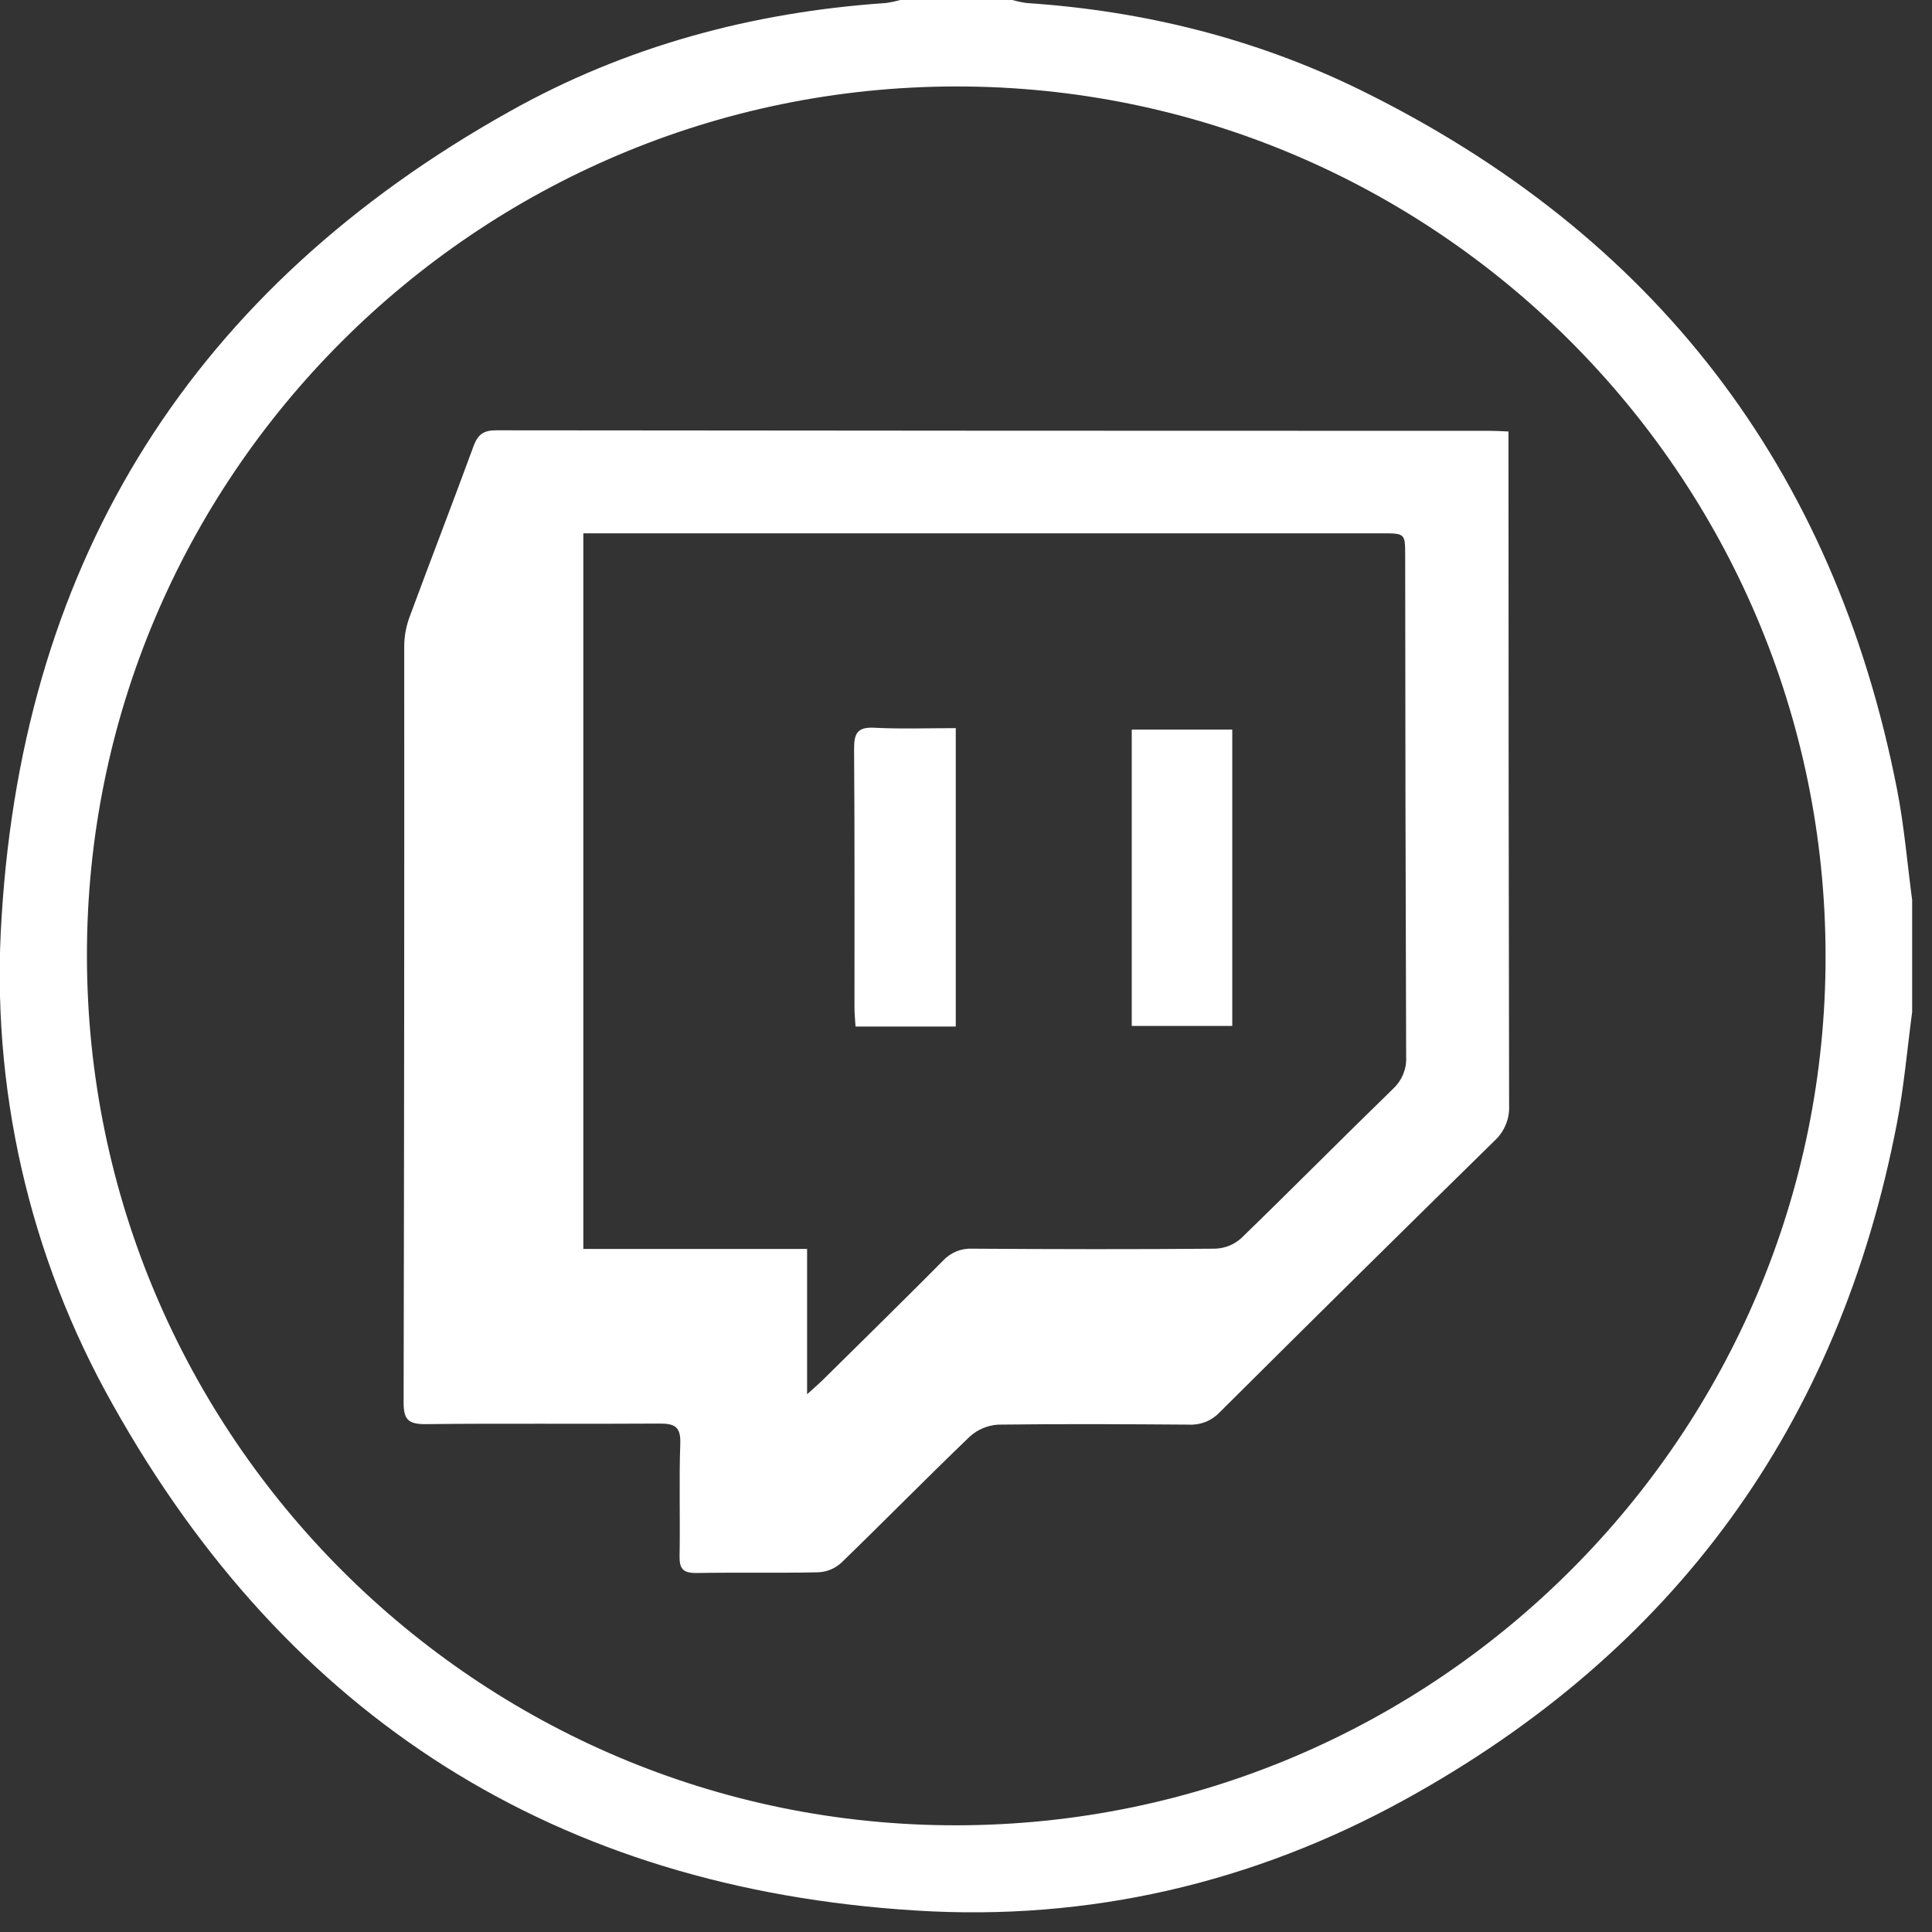 <svg width="44" height="44" viewBox="0 0 44 44" fill="none" xmlns="http://www.w3.org/2000/svg">
<rect x="0" y="0" width="44" height="44" fill="#333333" stroke="none"/>
<g clip-path="url(#clip0_63:246)">
<path d="M43.548 23.048C43.436 23.887 43.364 24.733 43.205 25.563C41.882 32.459 38.143 37.601 31.988 40.989C28.535 42.888 24.789 43.758 20.861 43.511C12.69 43.006 6.564 39.128 2.568 31.988C0.659 28.606 -0.22 24.74 0.038 20.866C0.544 12.676 4.436 6.553 11.592 2.546C14.245 1.054 17.129 0.277 20.172 0.069C20.283 0.054 20.393 0.031 20.5 0H23.056C23.164 0.031 23.273 0.054 23.384 0.069C26.041 0.246 28.591 0.878 30.977 2.047C37.674 5.338 41.77 10.647 43.205 17.983C43.367 18.812 43.436 19.659 43.548 20.497V23.048ZM21.787 41.57C32.708 41.557 41.594 32.669 41.576 21.759C41.563 10.838 32.675 1.957 21.769 1.969C10.848 1.982 1.962 10.87 1.98 21.78C1.991 32.702 10.88 41.583 21.787 41.57Z" fill="white"/>
<path d="M34.355 9.827V10.344C34.355 15.286 34.359 20.228 34.369 25.17C34.377 25.319 34.352 25.469 34.295 25.608C34.239 25.747 34.153 25.872 34.043 25.974C31.947 28.029 29.858 30.092 27.779 32.163C27.689 32.258 27.58 32.333 27.459 32.382C27.337 32.43 27.207 32.452 27.076 32.445C25.629 32.434 24.181 32.427 22.734 32.445C22.492 32.459 22.263 32.556 22.084 32.719C21.097 33.666 20.139 34.643 19.156 35.595C19.014 35.723 18.832 35.798 18.641 35.808C17.712 35.828 16.781 35.808 15.852 35.824C15.541 35.824 15.472 35.717 15.477 35.43C15.493 34.578 15.463 33.726 15.493 32.88C15.507 32.493 15.366 32.418 15.017 32.421C13.237 32.434 11.457 32.413 9.678 32.434C9.286 32.434 9.192 32.315 9.192 31.937C9.204 26.199 9.209 20.461 9.206 14.722C9.207 14.5 9.245 14.281 9.32 14.072C9.802 12.766 10.305 11.469 10.784 10.162C10.881 9.898 11.01 9.799 11.3 9.8C18.844 9.808 26.387 9.812 33.929 9.812C34.049 9.812 34.167 9.818 34.355 9.827ZM13.285 12.14V28.444H18.381V31.753C18.547 31.603 18.643 31.521 18.733 31.433C19.65 30.528 20.571 29.623 21.477 28.711C21.561 28.62 21.664 28.548 21.778 28.501C21.893 28.453 22.017 28.432 22.14 28.438C23.987 28.45 25.834 28.454 27.678 28.438C27.895 28.43 28.102 28.347 28.264 28.203C29.428 27.075 30.567 25.923 31.728 24.795C31.828 24.701 31.907 24.587 31.958 24.46C32.01 24.333 32.032 24.196 32.024 24.059C32.011 20.258 32.004 16.459 32.002 12.662C32.002 12.148 32.002 12.146 31.469 12.146H13.285V12.14Z" fill="white"/>
<path d="M21.767 23.379H19.484C19.475 23.226 19.46 23.085 19.46 22.945C19.46 20.978 19.466 19.013 19.451 17.048C19.451 16.692 19.535 16.554 19.915 16.574C20.522 16.605 21.131 16.583 21.767 16.583V23.379Z" fill="white"/>
<path d="M28.064 16.616V23.365H25.775V16.616H28.064Z" fill="white"/>
</g>
<defs>
<clipPath id="clip0_63:246">
<rect width="43.55" height="43.55" fill="white"/>
</clipPath>
</defs>
</svg>
